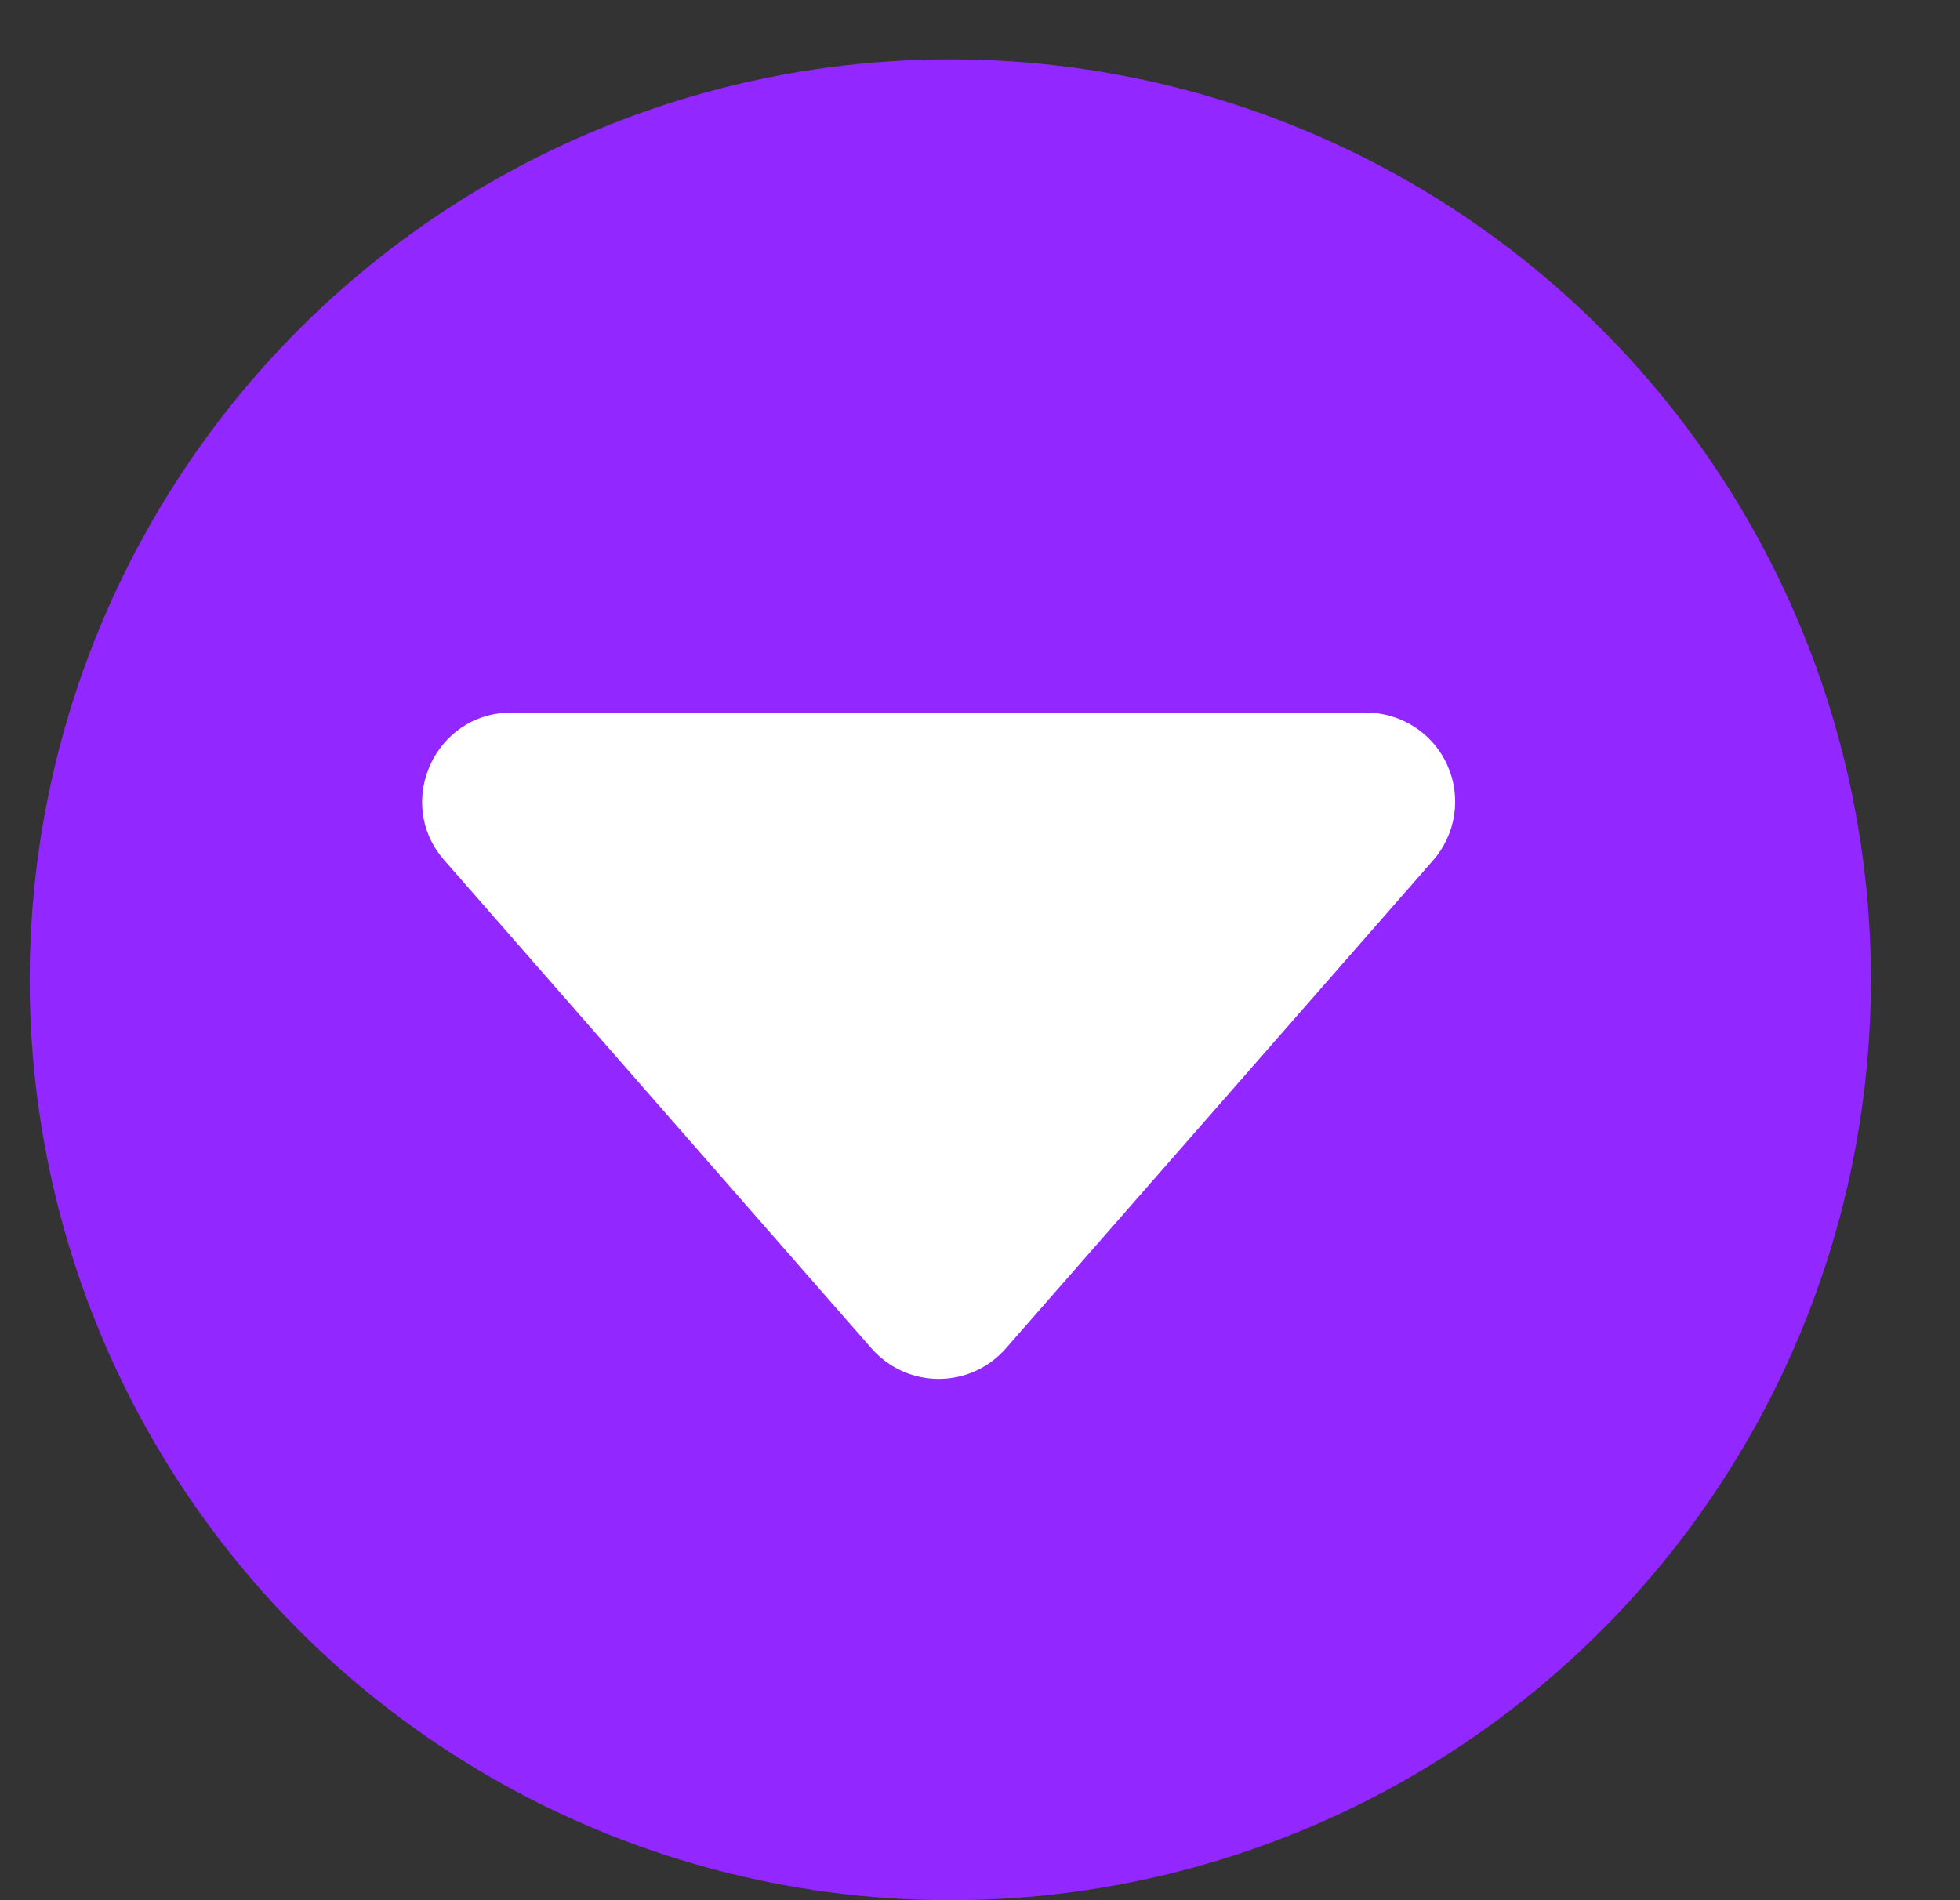 <svg width="33" height="32" viewBox="0 0 33 32" fill="none" xmlns="http://www.w3.org/2000/svg">
<rect x="0" y="0" width="33" height="32" fill="#333333" stroke="none"/>
<g clip-path="url(#clip0)">
<circle cx="16" cy="16.5" r="15.5" transform="rotate(90 16 16.5)" fill="#9327FF"/>
<path d="M14.675 22.71L7.481 14.487C6.632 13.518 7.322 12 8.611 12L22.999 12C23.287 12 23.569 12.083 23.812 12.239C24.054 12.395 24.247 12.617 24.366 12.88C24.485 13.143 24.526 13.434 24.484 13.719C24.442 14.005 24.318 14.272 24.128 14.489L16.934 22.709C16.793 22.87 16.62 22.999 16.425 23.087C16.23 23.176 16.019 23.221 15.805 23.221C15.591 23.221 15.379 23.176 15.184 23.087C14.99 22.999 14.816 22.87 14.675 22.709L14.675 22.71Z" fill="white"/>
</g>
<defs>
<clipPath id="clip0">
<rect width="32" height="32" fill="white" transform="translate(32.5) rotate(90)"/>
</clipPath>
</defs>
</svg>
